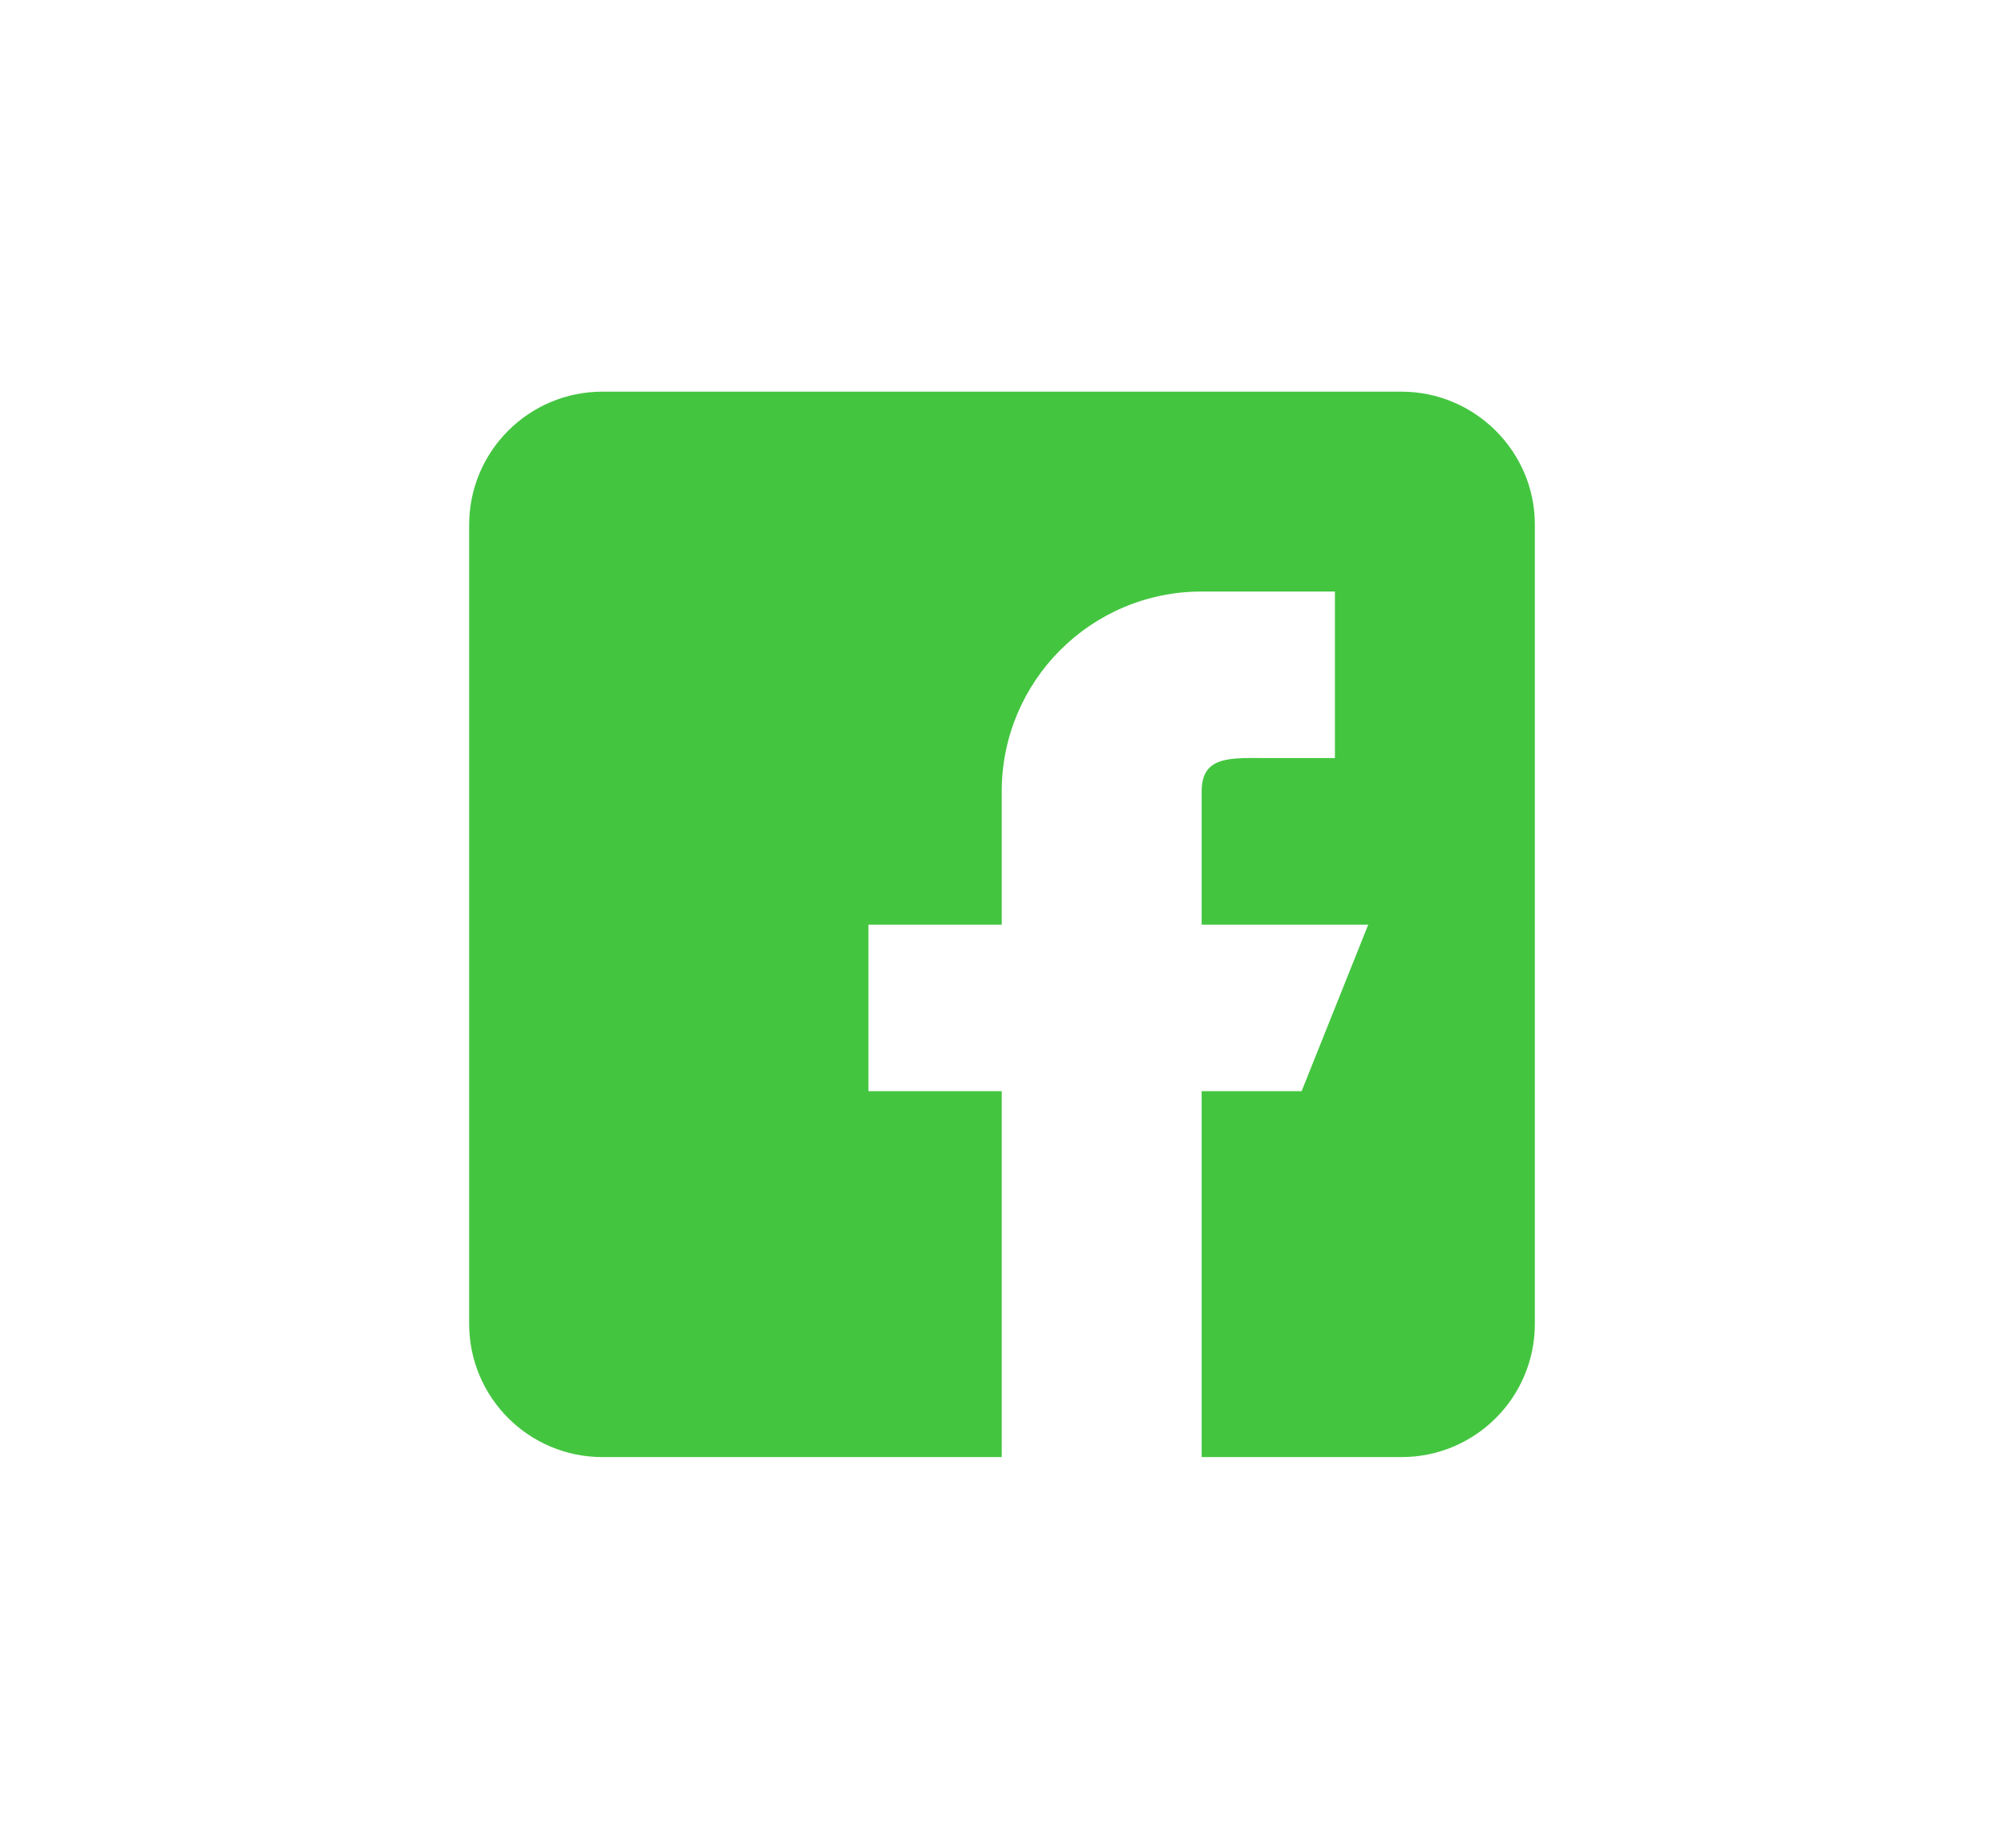 <?xml version="1.0" encoding="utf-8"?>
<!-- Generator: Adobe Illustrator 23.1.0, SVG Export Plug-In . SVG Version: 6.00 Build 0)  -->
<svg version="1.1" id="Layer_2" xmlns="http://www.w3.org/2000/svg" xmlns:xlink="http://www.w3.org/1999/xlink" x="0px" y="0px"
	 viewBox="0 0 37.29 34.39" style="enable-background:new 0 0 37.29 34.39;" xml:space="preserve">
<style type="text/css">
	.st0{fill:#44C540;}
</style>
<path class="st0" d="M26.08,7.29H11.21c-1.37,0-2.48,1.11-2.48,2.48v14.87c0,1.37,1.11,2.48,2.48,2.48h7.43v-6.81h-2.48v-3.1h2.48
	v-2.48c0-2.05,1.66-3.72,3.72-3.72h2.48v3.1H23.6c-0.68,0-1.24-0.06-1.24,0.62v2.48h3.1l-1.24,3.1h-1.86v6.81h3.72
	c1.37,0,2.48-1.11,2.48-2.48V9.76C28.56,8.4,27.44,7.29,26.08,7.29z"/>
</svg>
